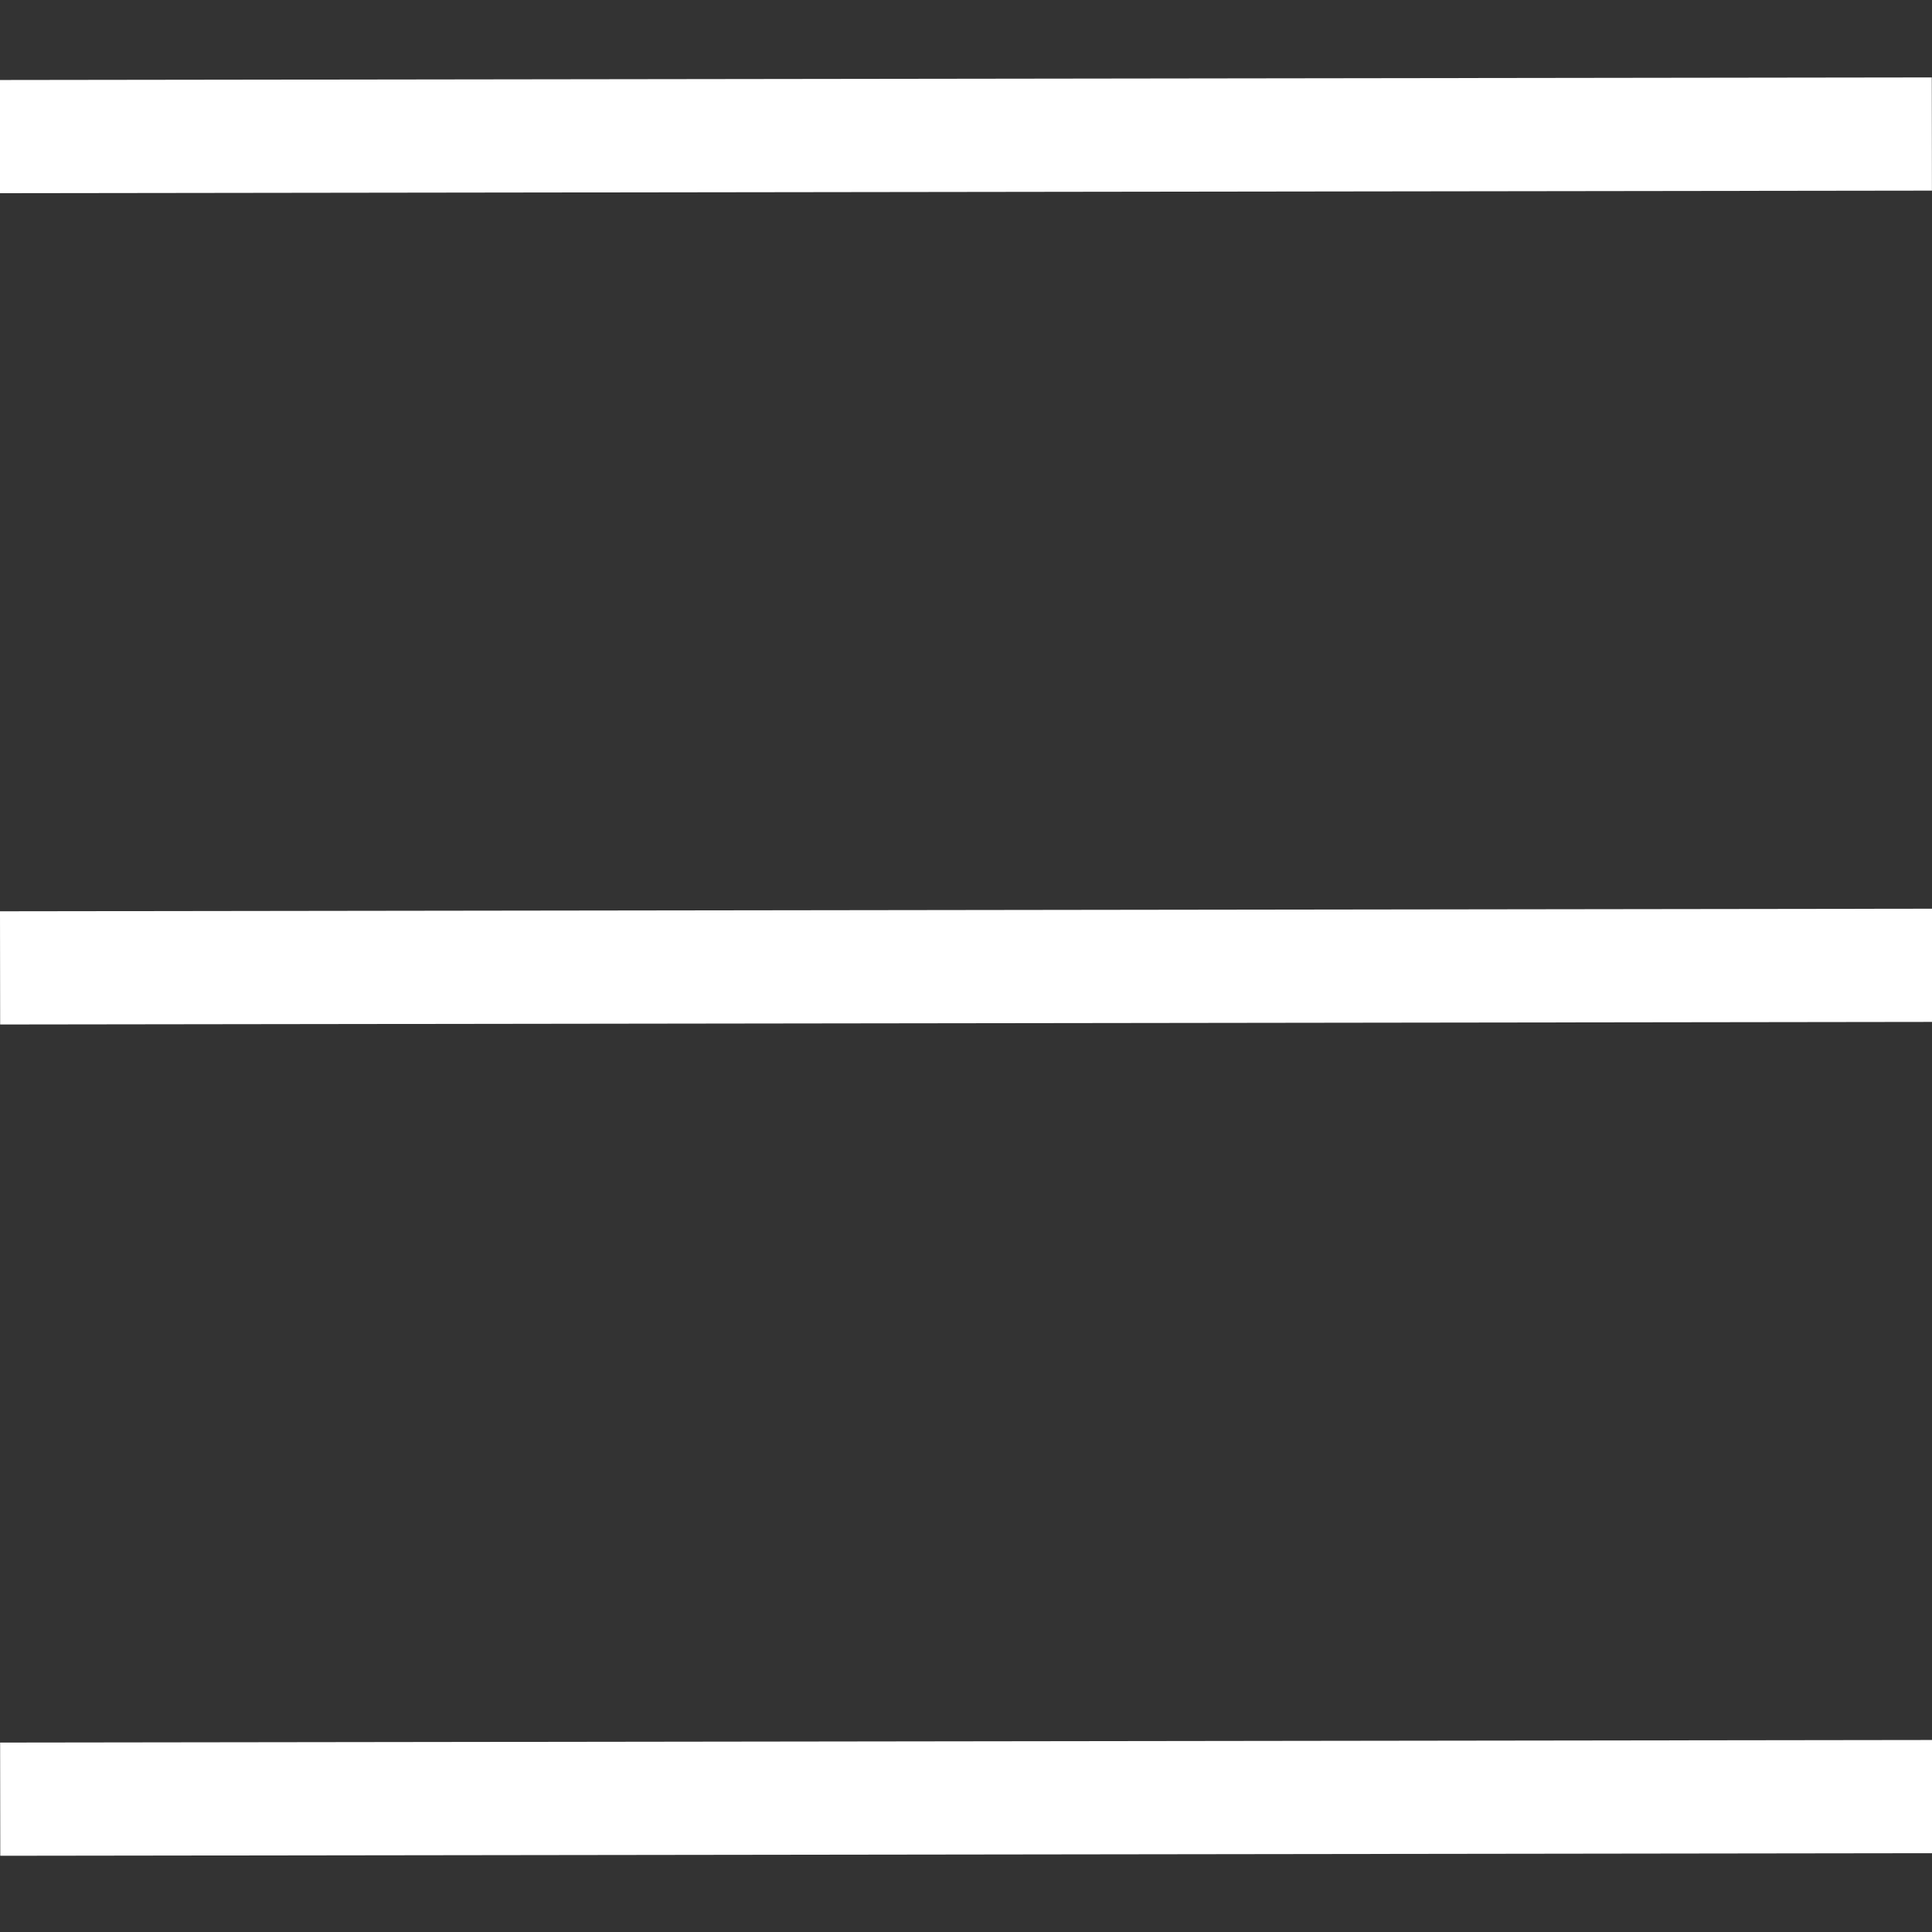 <svg xmlns="http://www.w3.org/2000/svg" xmlns:xlink="http://www.w3.org/1999/xlink" width="1024" zoomAndPan="magnify" viewBox="0 0 768 768" height="1024" preserveAspectRatio="xMidYMid meet" version="1.2"><rect x="0" y="0" width="768" height="768" fill="#333333" stroke="none"/><g id="2cc1e4d8b9"><path style="fill:none;stroke-width:60;stroke-linecap:butt;stroke-linejoin:miter;stroke:#ffffff;stroke-opacity:1;stroke-miterlimit:4;" d="M 0.001 30.001 L 1024.003 30.001 " transform="matrix(0.75,-0.001,0.001,0.75,-0.088,31.8)"/><path style="fill:none;stroke-width:60;stroke-linecap:butt;stroke-linejoin:miter;stroke:#ffffff;stroke-opacity:1;stroke-miterlimit:4;" d="M 0.003 29.999 L 1023.999 29.999 " transform="matrix(0.75,-0.001,0.001,0.75,0.044,692.7)"/><path style="fill:none;stroke-width:60;stroke-linecap:butt;stroke-linejoin:miter;stroke:#ffffff;stroke-opacity:1;stroke-miterlimit:4;" d="M -0.001 30 L 1024.001 30 " transform="matrix(0.75,-0.001,0.001,0.75,0,362.25)"/></g></svg>